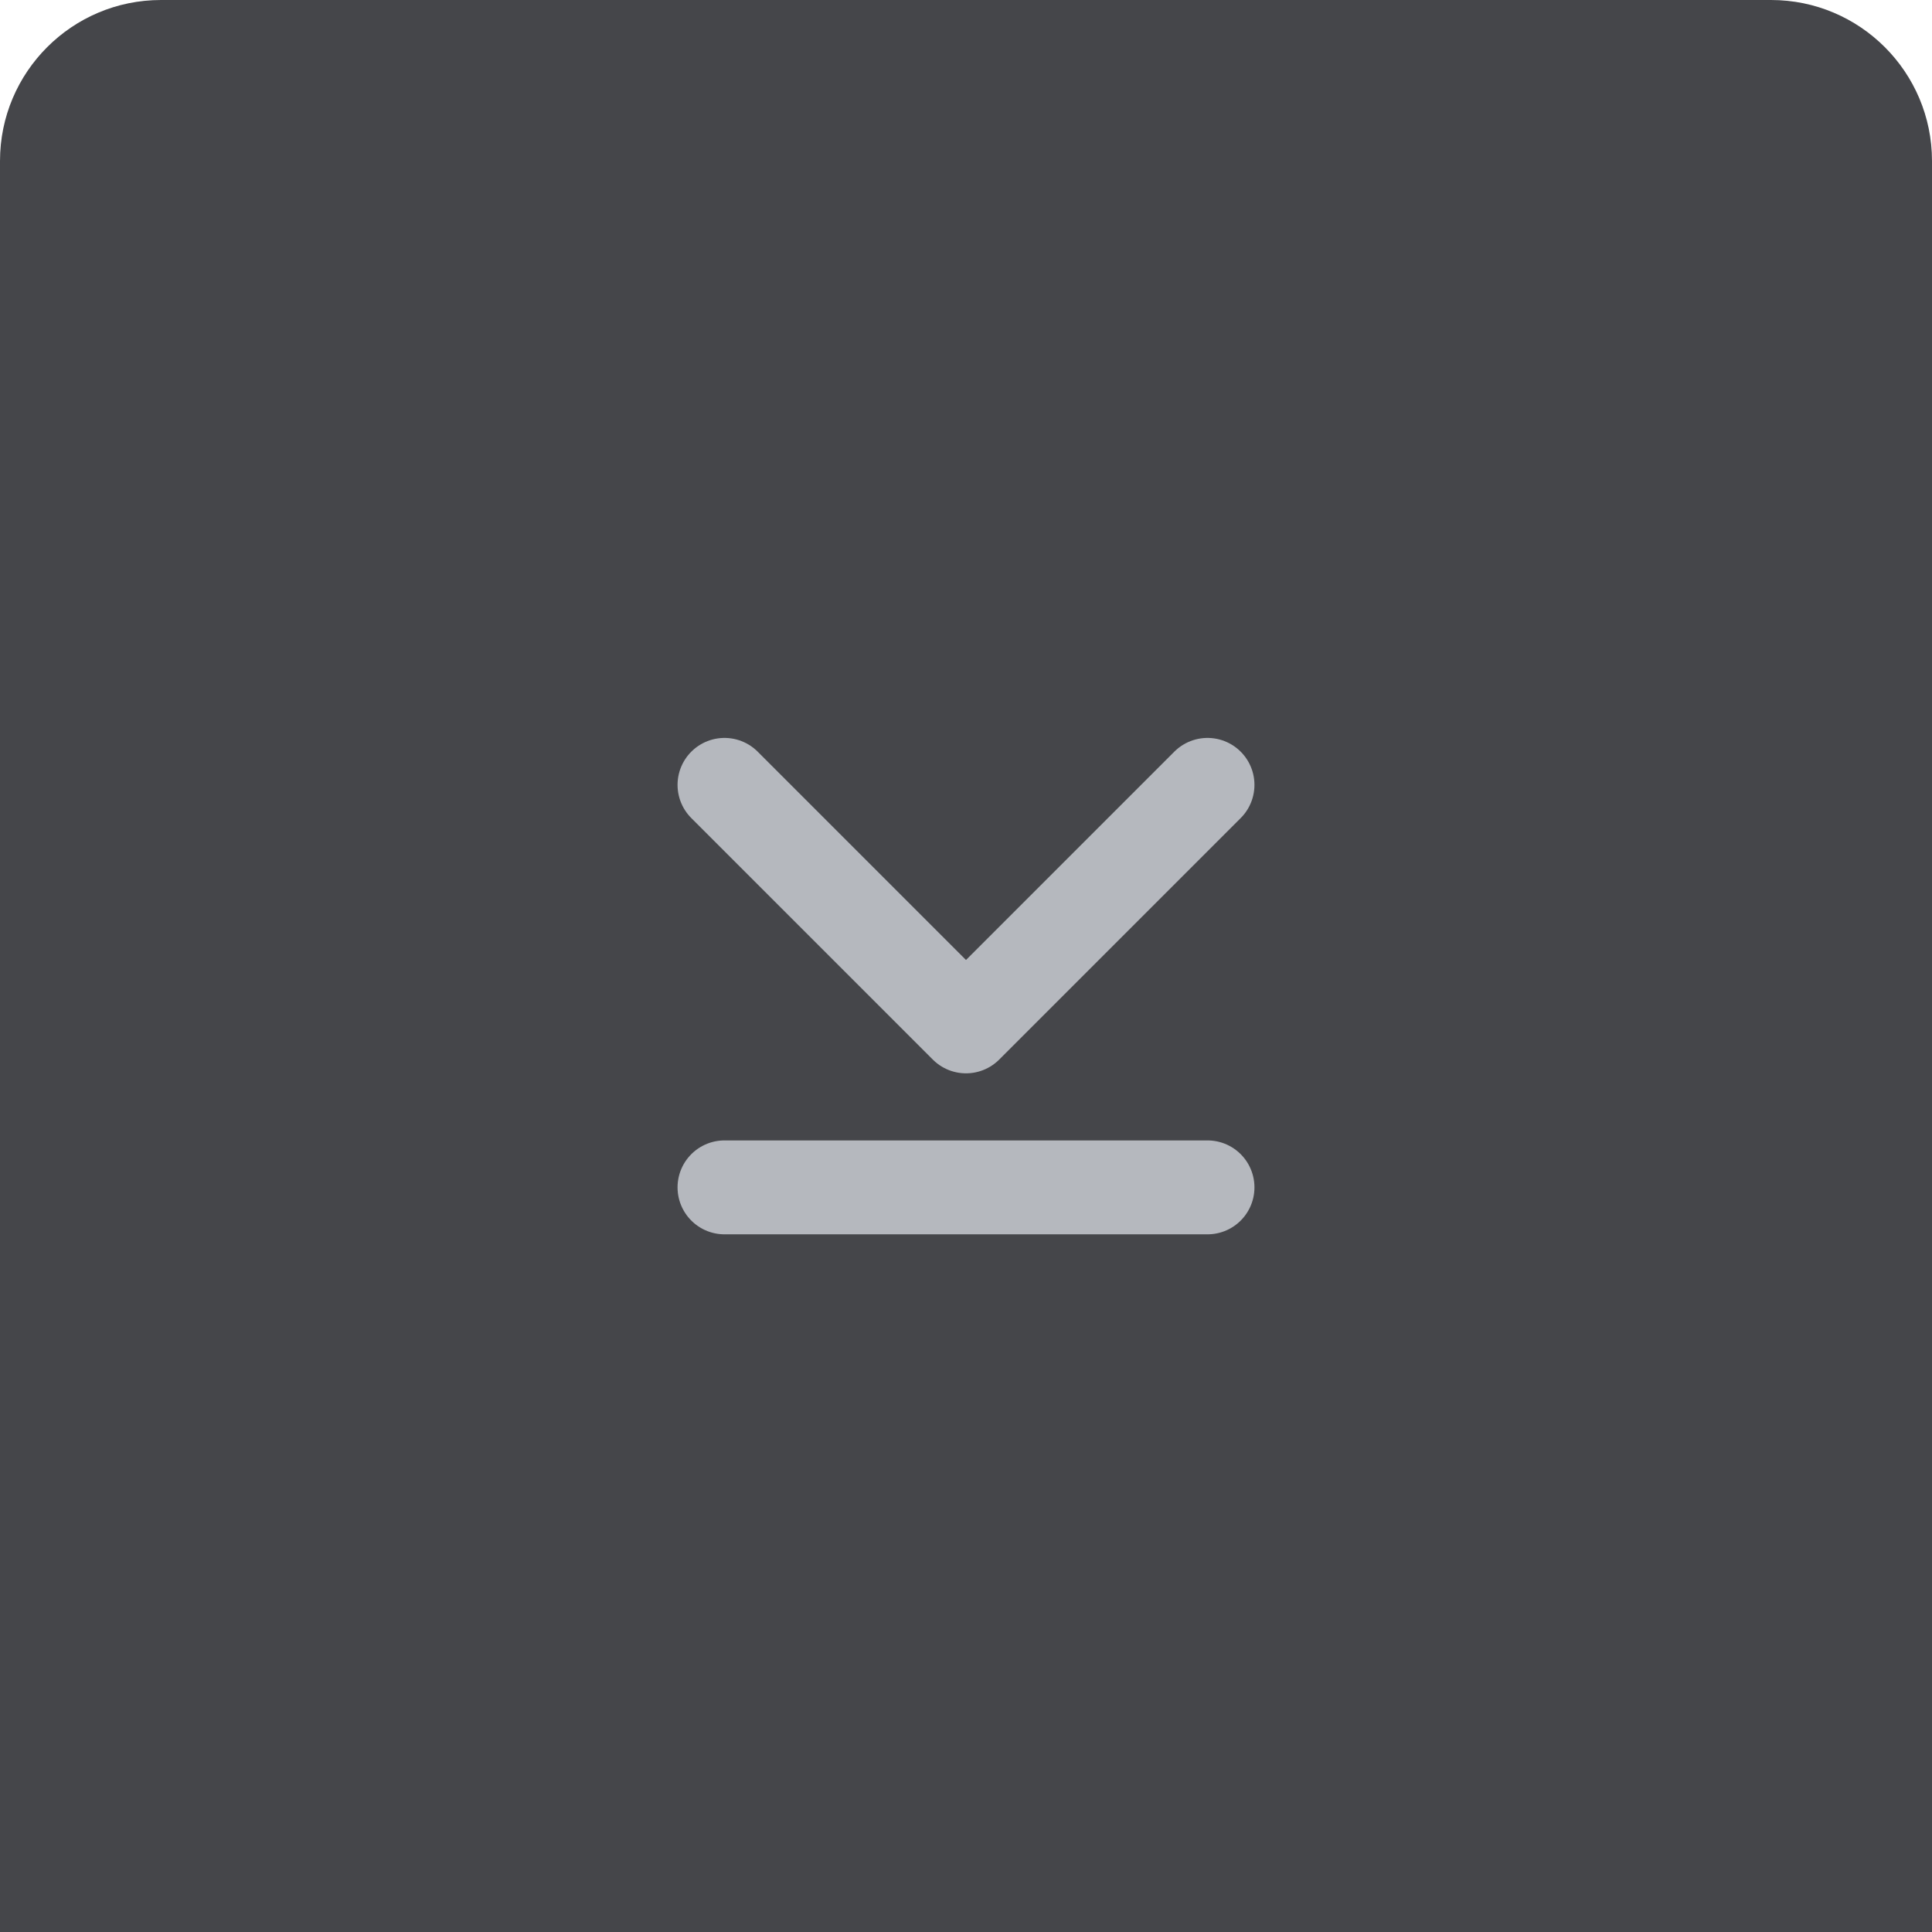 <svg width="48" height="48" viewBox="0 0 48 48" fill="none" xmlns="http://www.w3.org/2000/svg">
<path d="M0 4C0 1.791 1.791 0 4 0H44C46.209 0 48 1.791 48 4V48H0V4Z" fill="#313237" fill-opacity="0.9"/>
<g opacity="0.8">
<path d="M18 19.5L24 25.5L30 19.5" stroke="#D1D5DB" stroke-width="2.333" stroke-linecap="round" stroke-linejoin="round"/>
<path d="M18 29.5H30" stroke="#D1D5DB" stroke-width="2.333" stroke-linecap="round" stroke-linejoin="round"/>
</g>
</svg>
